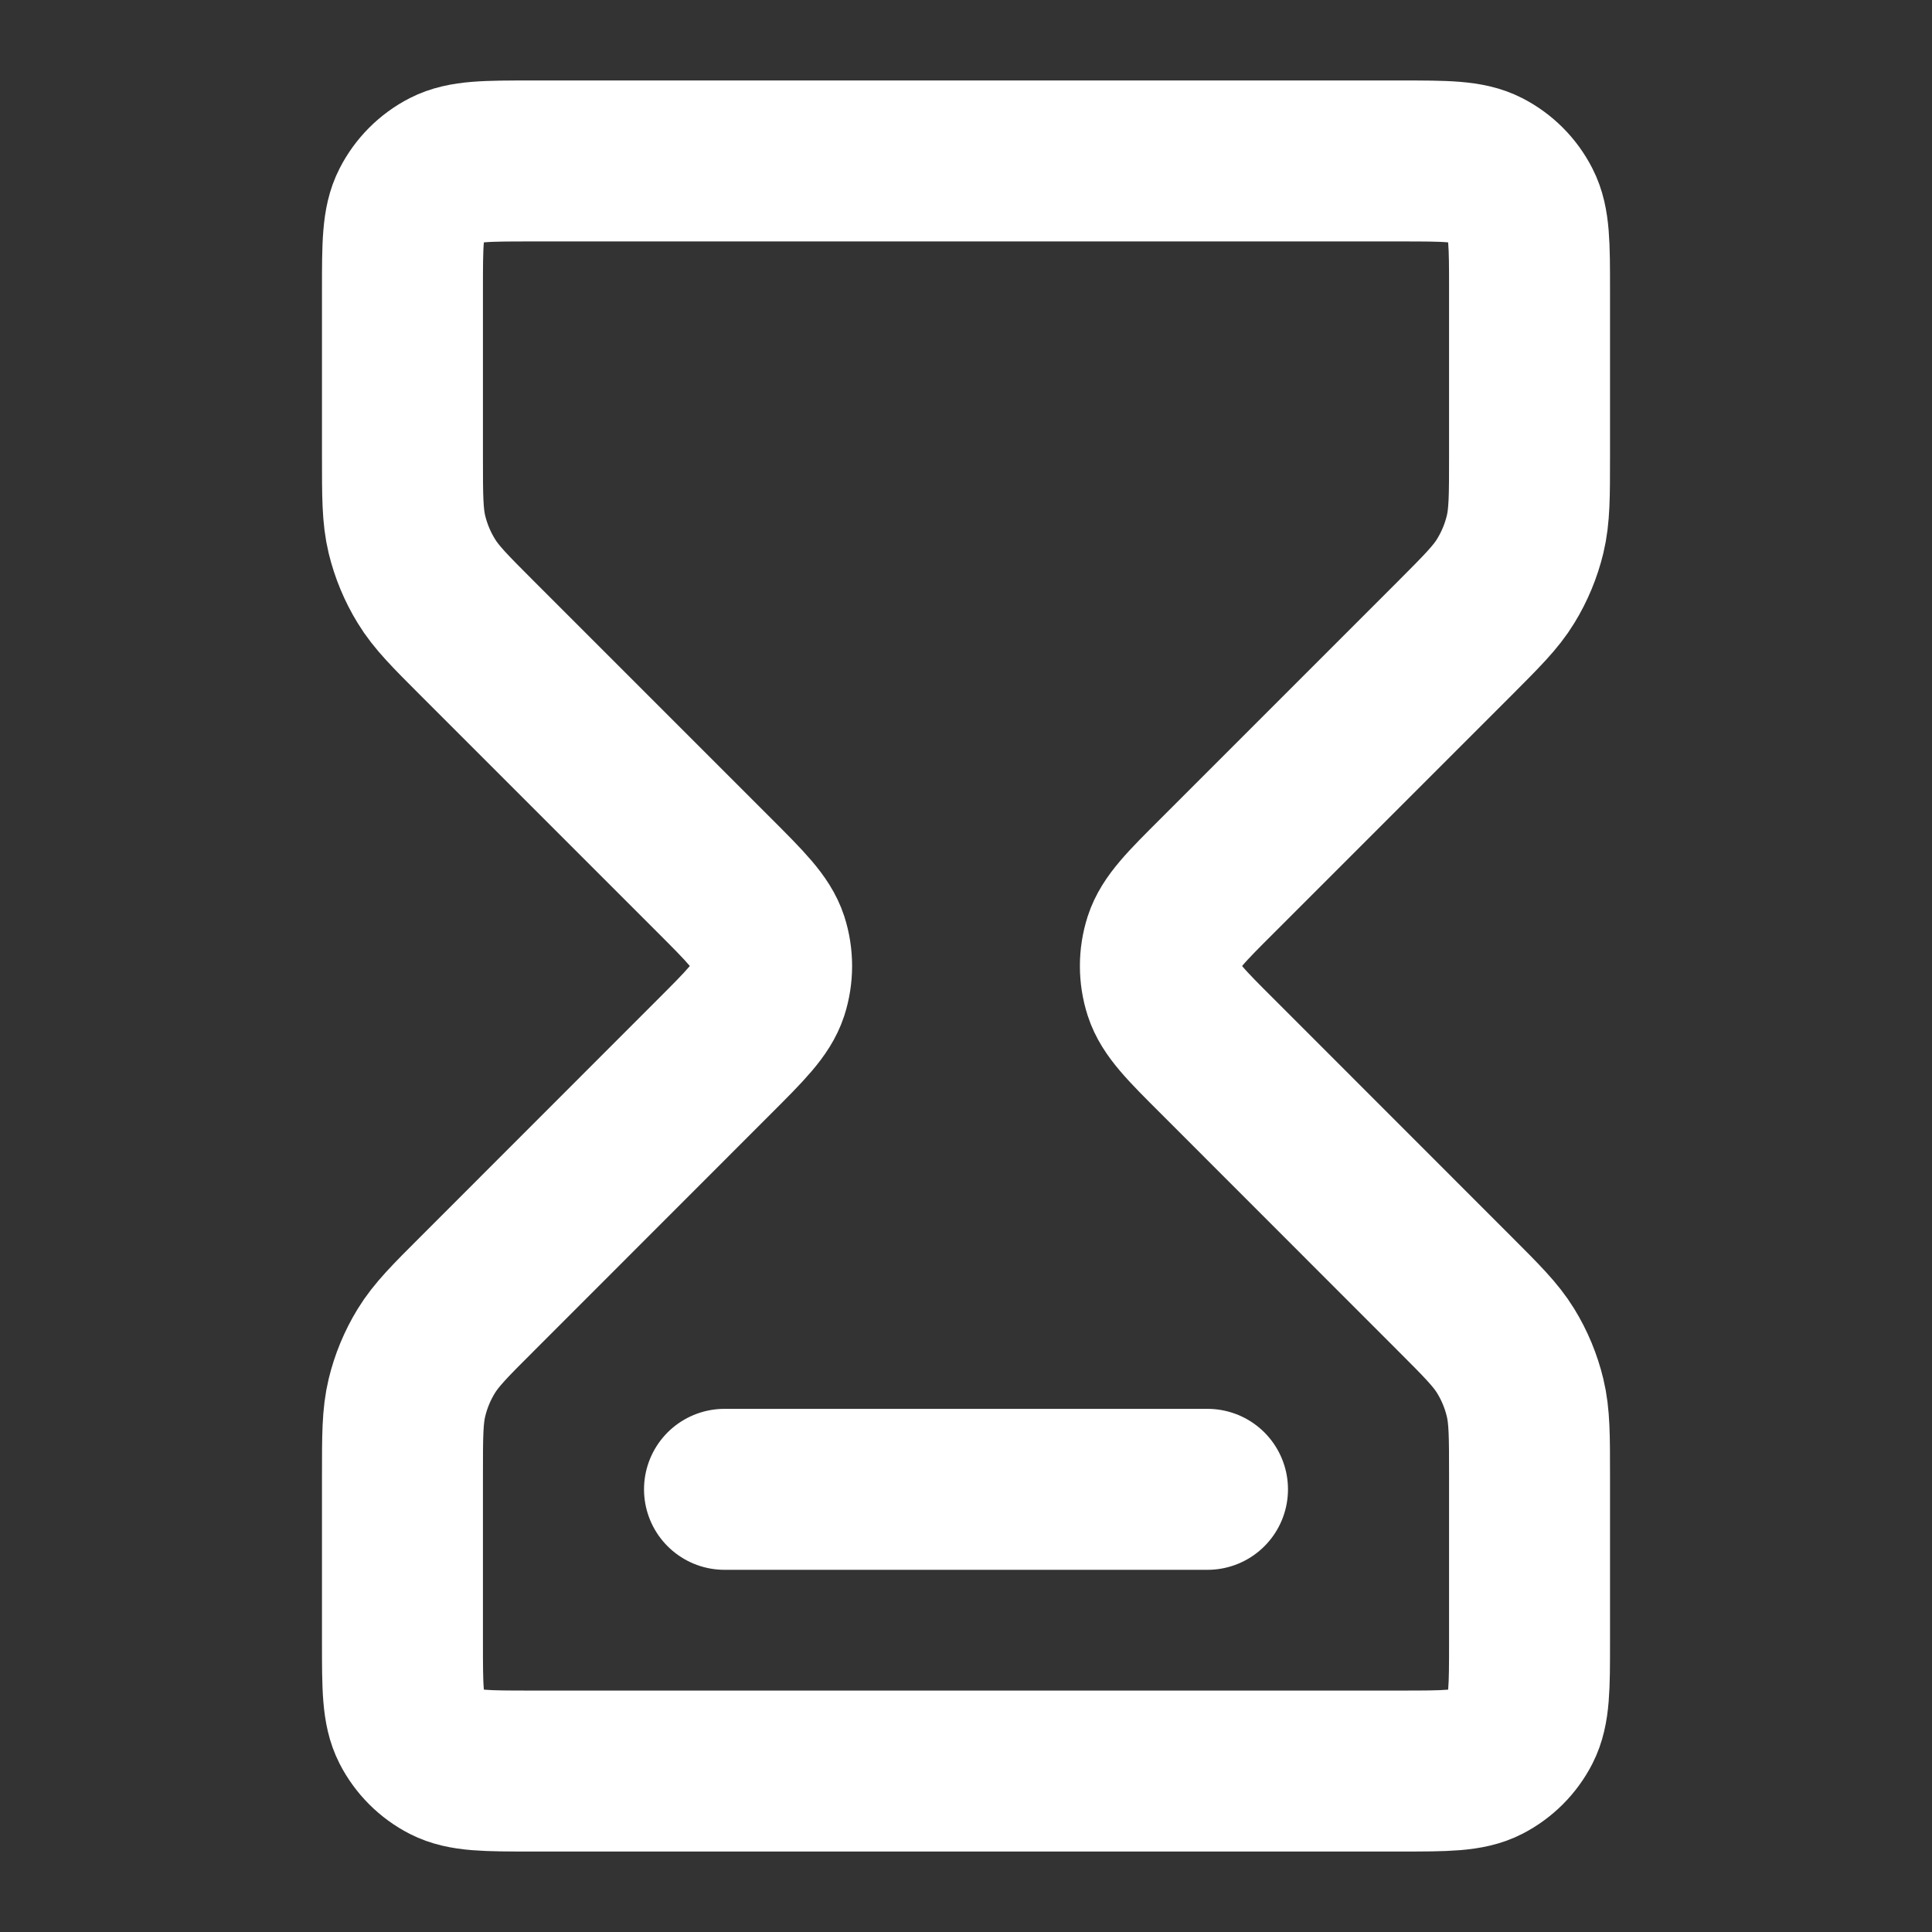 <svg width="16" height="16" viewBox="0 0 16 16" fill="none" xmlns="http://www.w3.org/2000/svg">
<rect x="0" y="0" width="16" height="16" fill="#333333" stroke="none"/>
<g id="hourglass-03">
<path id="Icon" d="M6 12.334H10M4.4 1.333H11.6C11.973 1.333 12.16 1.333 12.303 1.406C12.428 1.47 12.53 1.572 12.594 1.698C12.667 1.84 12.667 2.027 12.667 2.4V3.783C12.667 4.109 12.667 4.272 12.63 4.426C12.597 4.562 12.543 4.692 12.47 4.811C12.388 4.946 12.272 5.061 12.042 5.292L10.088 7.246C9.823 7.51 9.691 7.642 9.642 7.794C9.599 7.928 9.599 8.072 9.642 8.206C9.691 8.358 9.823 8.49 10.088 8.754L12.042 10.709C12.272 10.939 12.388 11.055 12.47 11.189C12.543 11.308 12.597 11.438 12.63 11.575C12.667 11.728 12.667 11.891 12.667 12.217V13.6C12.667 13.973 12.667 14.16 12.594 14.303C12.53 14.428 12.428 14.53 12.303 14.594C12.16 14.667 11.973 14.667 11.6 14.667H4.4C4.027 14.667 3.84 14.667 3.697 14.594C3.572 14.53 3.47 14.428 3.406 14.303C3.333 14.16 3.333 13.973 3.333 13.6V12.217C3.333 11.891 3.333 11.728 3.37 11.575C3.403 11.438 3.457 11.308 3.53 11.189C3.612 11.055 3.727 10.939 3.958 10.709L5.912 8.754C6.176 8.49 6.308 8.358 6.358 8.206C6.401 8.072 6.401 7.928 6.358 7.794C6.308 7.642 6.176 7.51 5.912 7.246L3.958 5.292C3.727 5.061 3.612 4.946 3.53 4.811C3.457 4.692 3.403 4.562 3.37 4.426C3.333 4.272 3.333 4.109 3.333 3.783V2.4C3.333 2.027 3.333 1.84 3.406 1.698C3.47 1.572 3.572 1.47 3.697 1.406C3.84 1.333 4.027 1.333 4.4 1.333Z" stroke="white" stroke-width="1.333" stroke-linecap="round" stroke-linejoin="round"/>
</g>
</svg>
